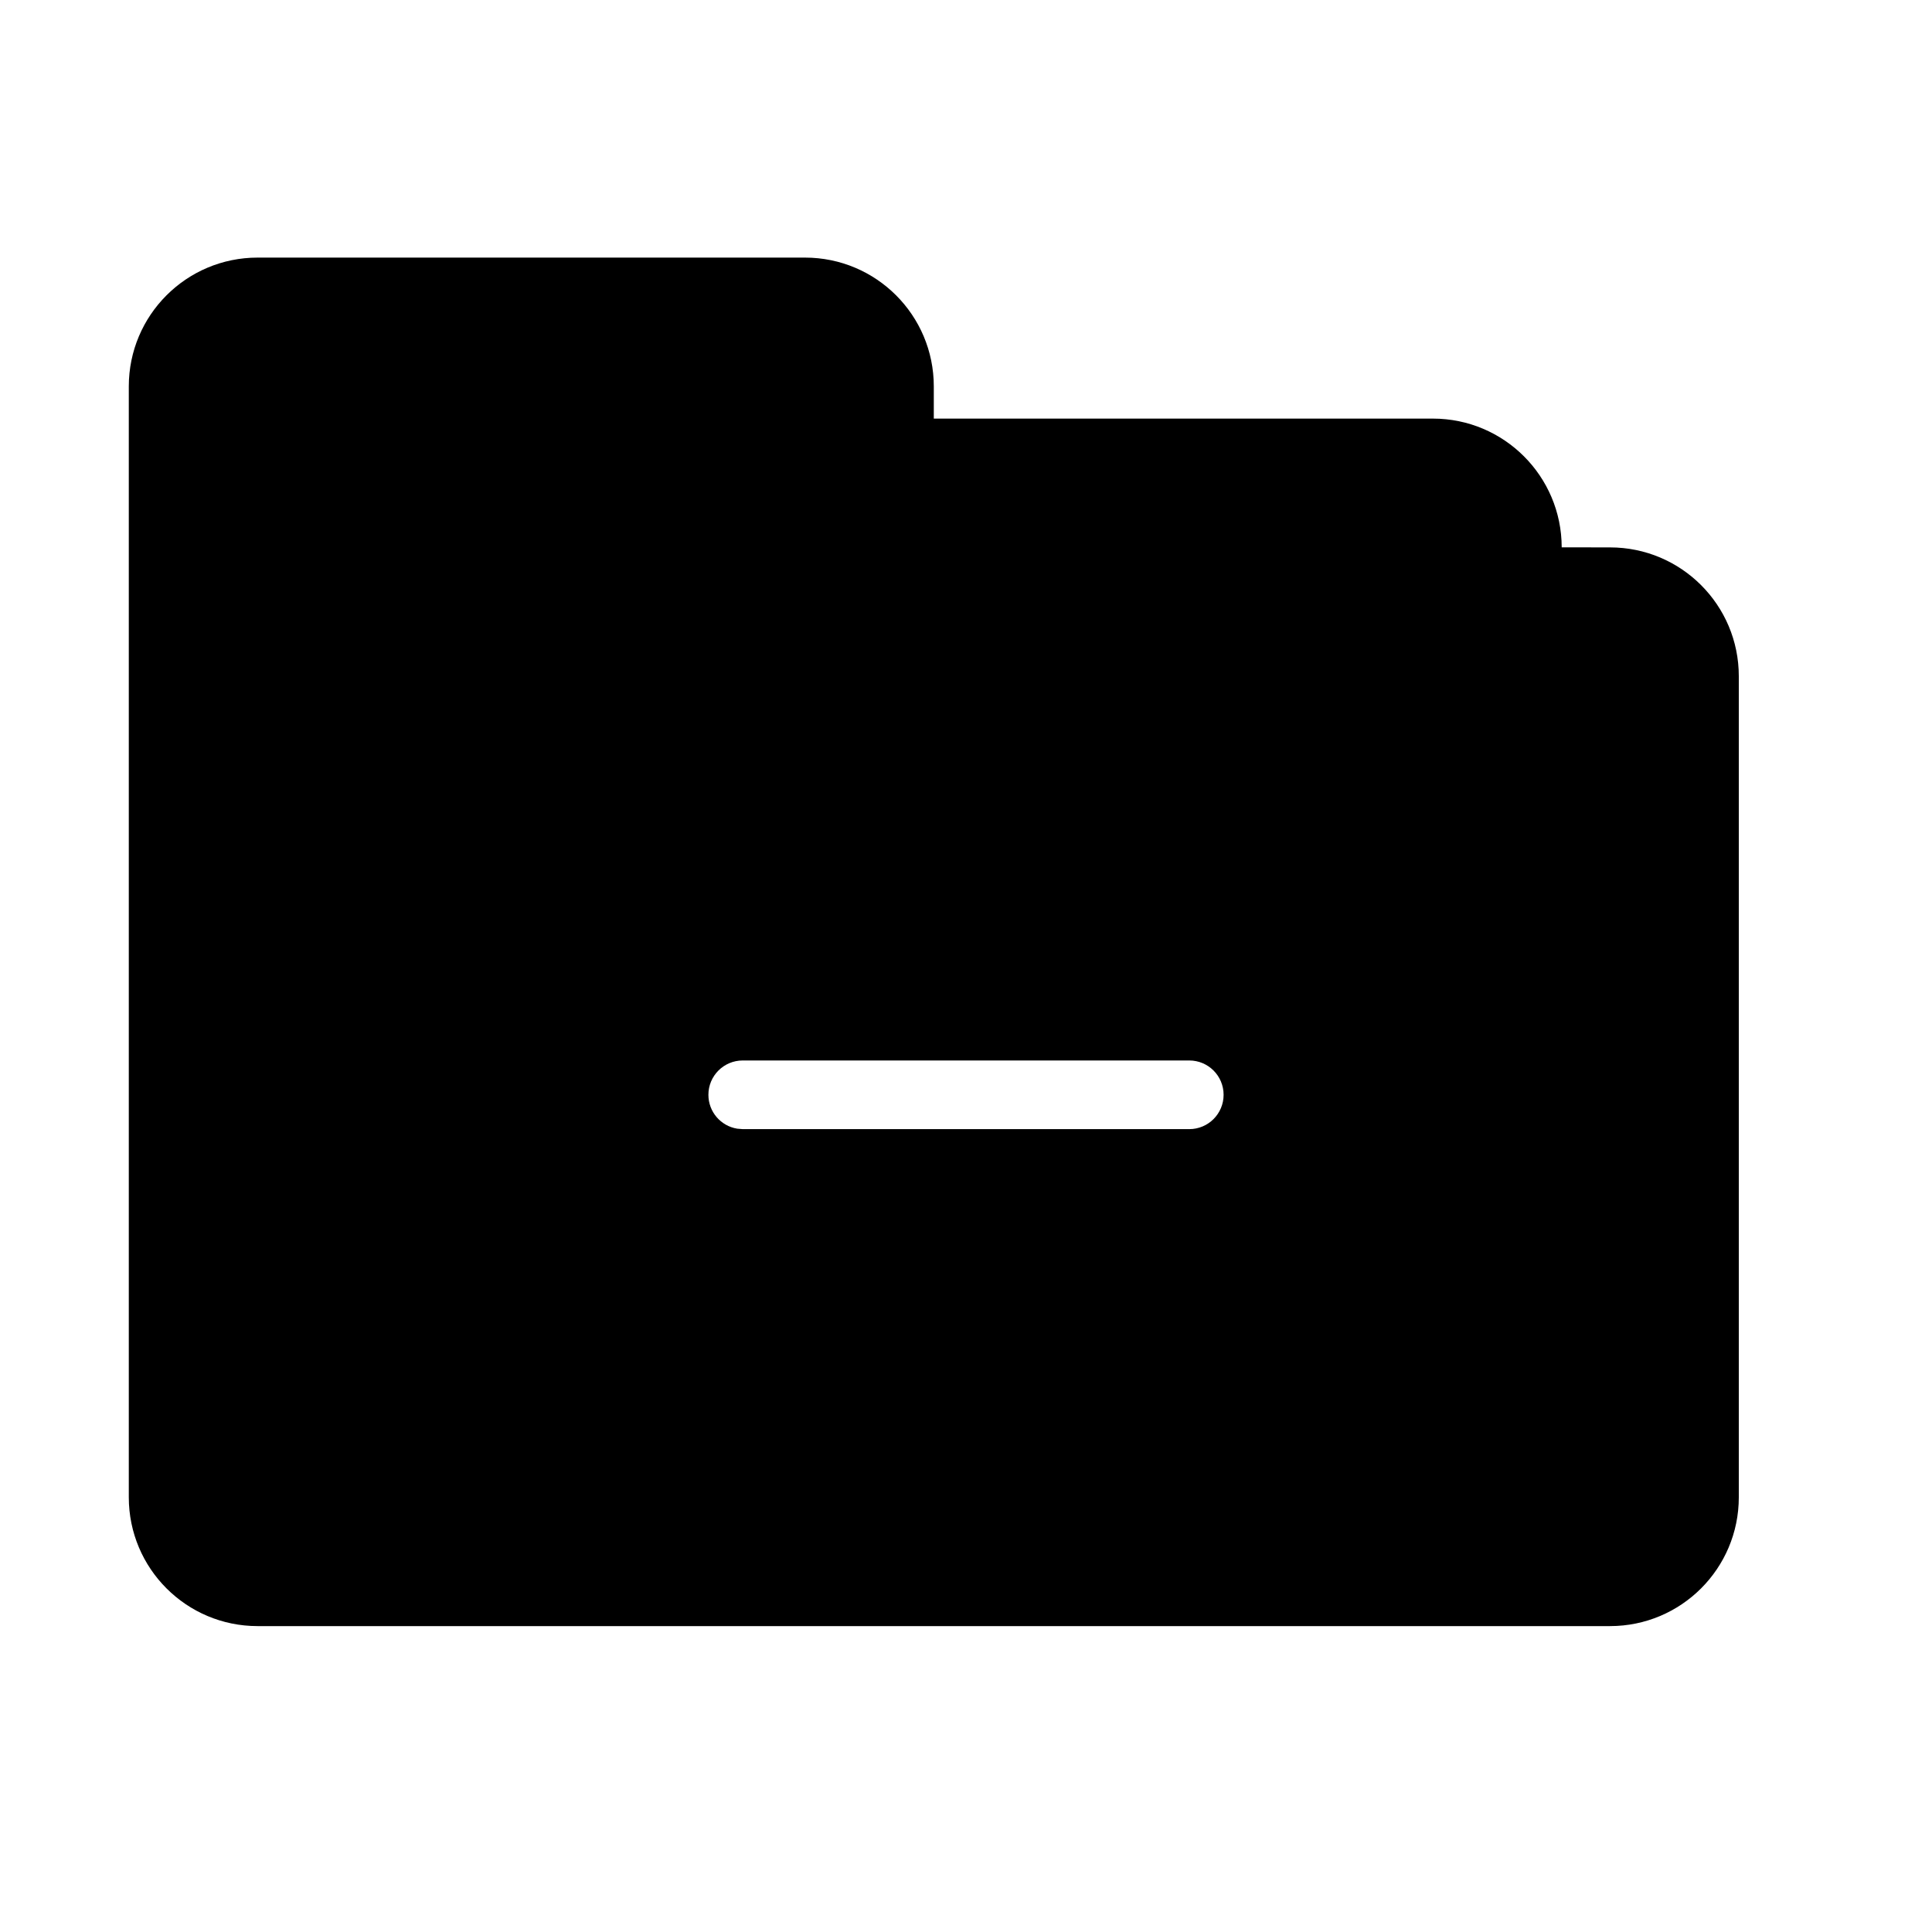 <?xml version="1.0"?>
	<svg xmlns="http://www.w3.org/2000/svg" 
		width="30" 
		height="30" 
		viewbox="0 0 30 30" 
		code="80975" 
		 transform=""
		><path d="M12.5 4C13.605 4 14.5 4.895 14.5 6L14.5 6.5 22.25 6.5C23.354 6.5 24.249 7.395 24.25 8.499L25 8.5C26.105 8.5 27 9.395 27 10.5L27 23.25C27 24.355 26.105 25.25 25 25.25L4 25.25C2.895 25.25 2 24.355 2 23.25L2 6C2 4.895 2.895 4 4 4L12.5 4ZM18.467 16.467L11.533 16.467C11.239 16.467 11 16.705 11 17 11 17.265 11.193 17.485 11.447 17.526L11.533 17.533 18.467 17.533C18.761 17.533 19 17.295 19 17 19 16.705 18.761 16.467 18.467 16.467Z"/>
	</svg>
	